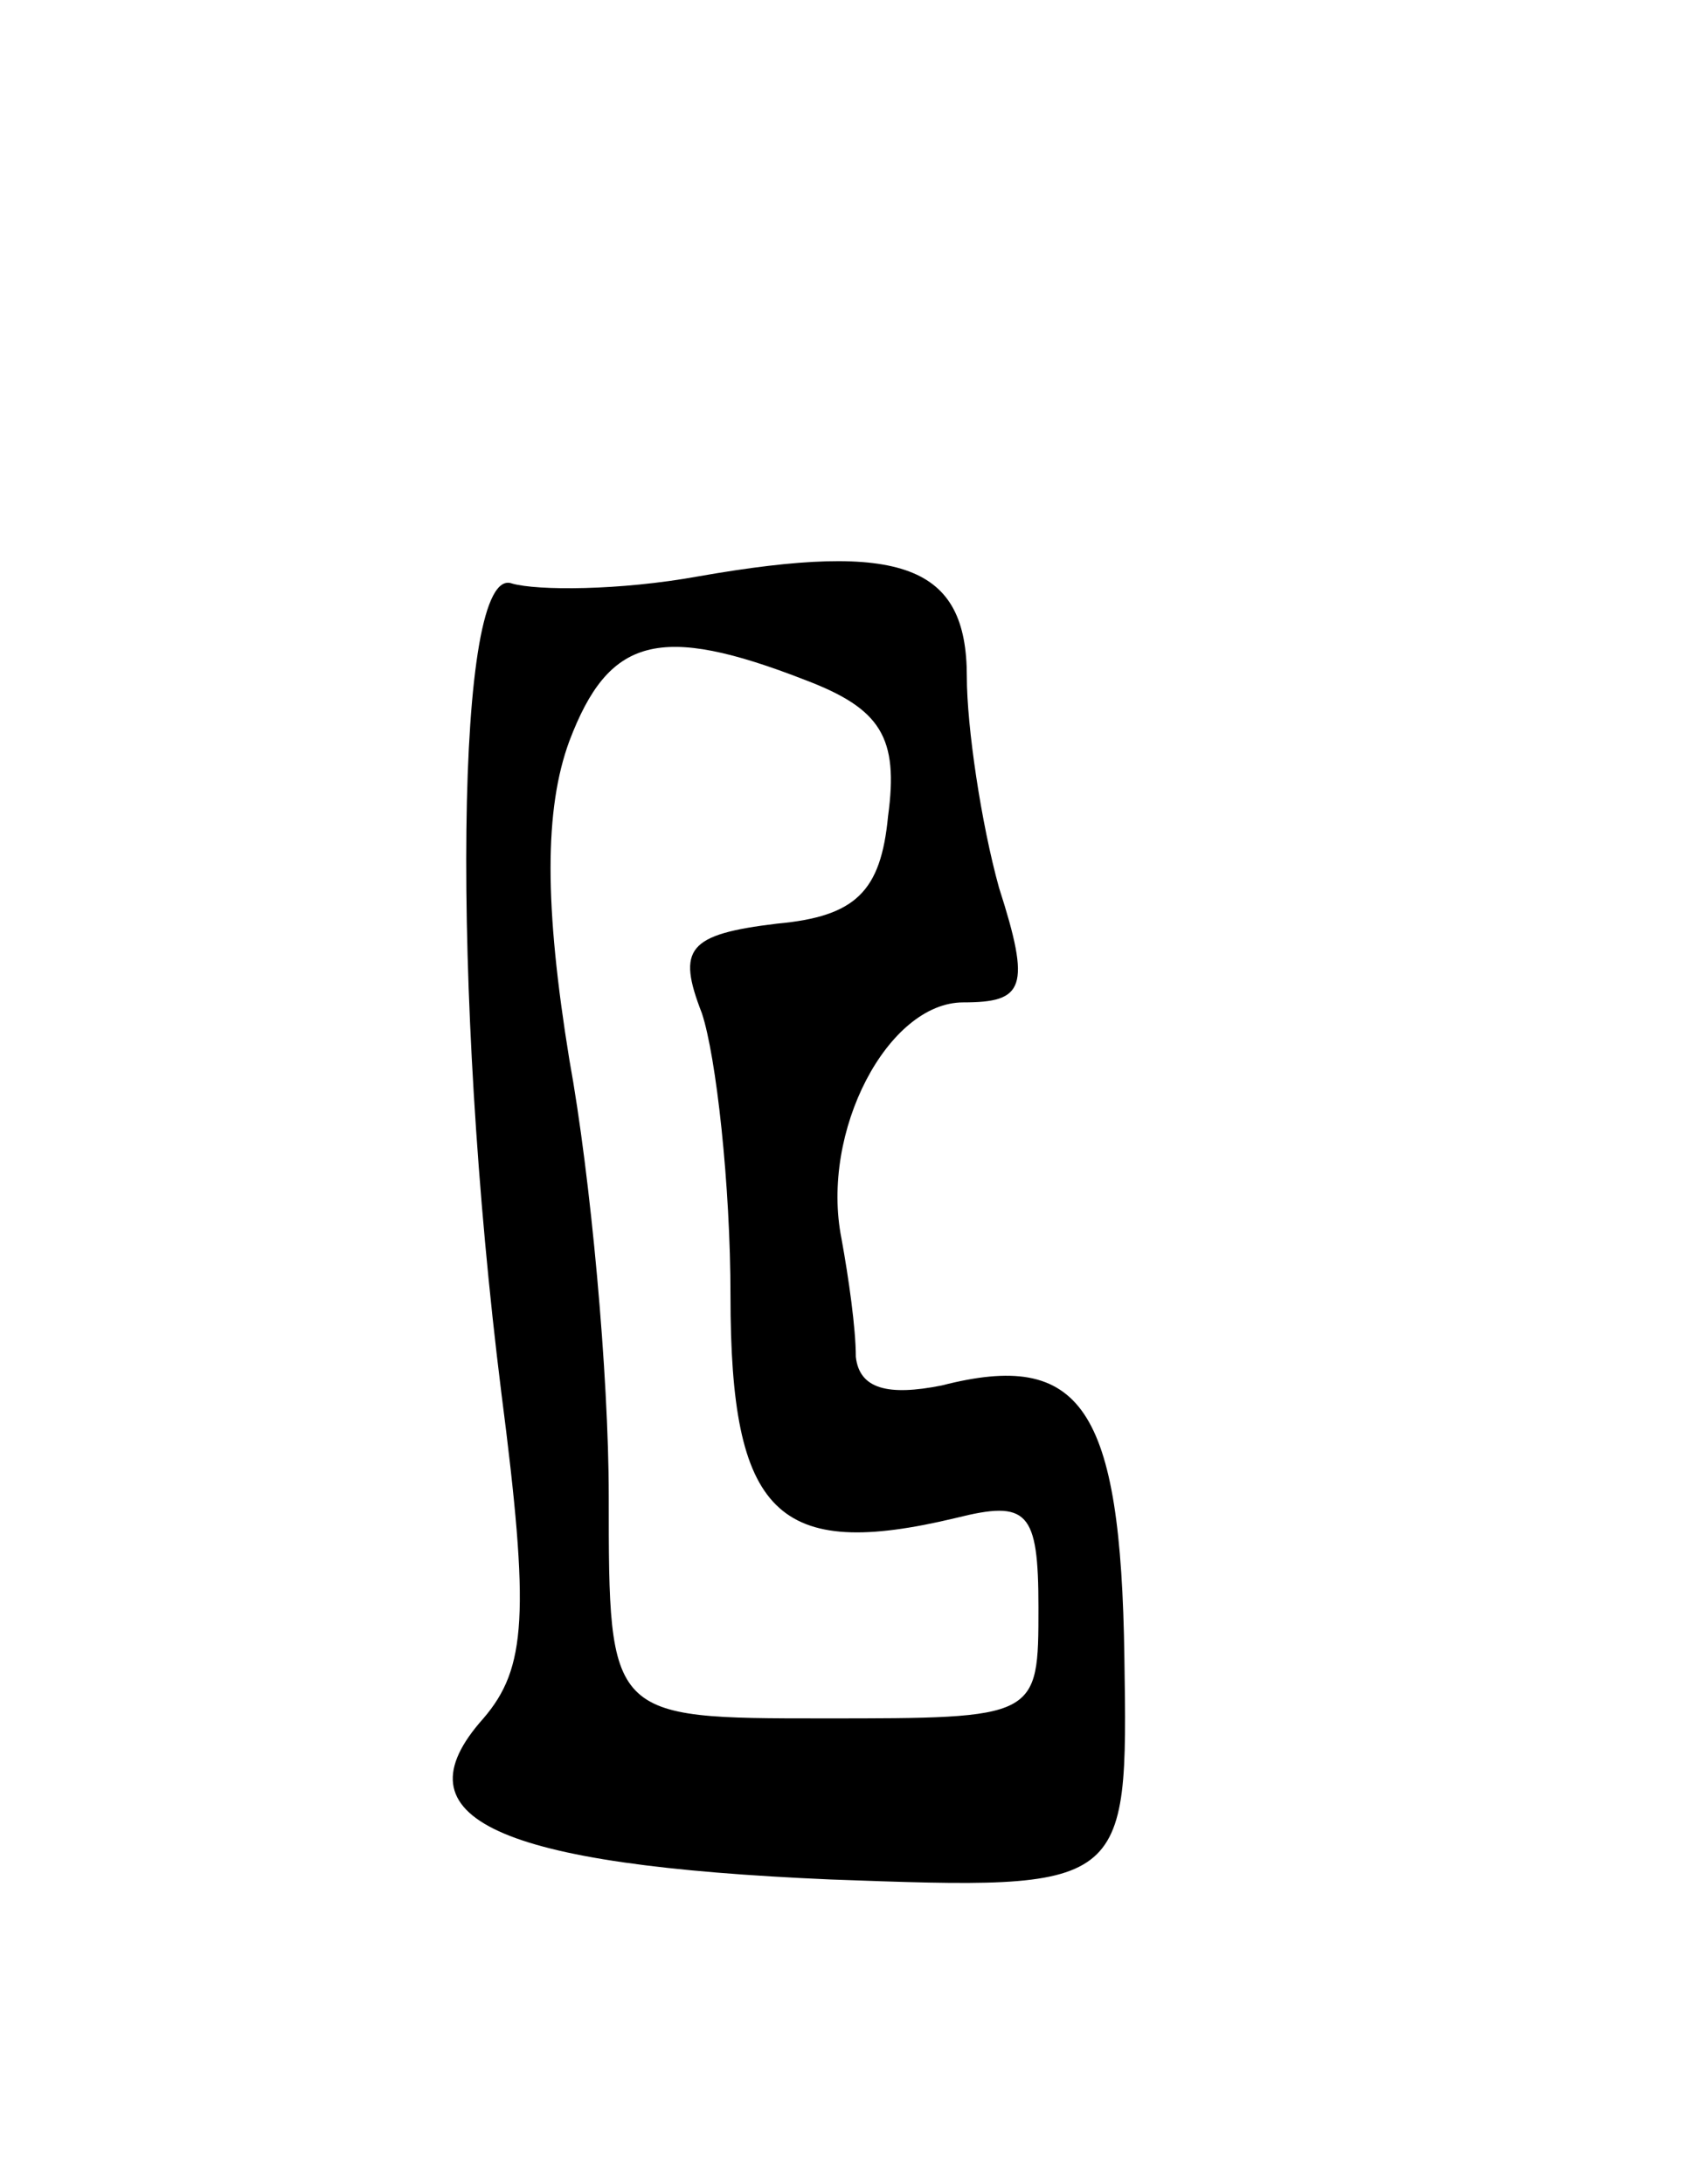 <svg version="1.0" xmlns="http://www.w3.org/2000/svg"
 width="47pt" height="61pt" viewBox="0 0 47 61"
 preserveAspectRatio="xMidYMid meet">
<g transform="translate(0,61) scale(0.1,-0.1)"
fill="#000000" stroke="none">
<path d="M195 449 c-22 -4 -45 -4 -52 -2 -16 6 -17 -114 -3 -226 8 -62 7 -77
-5 -91 -25 -28 4 -41 97 -45 83 -3 83 -3 82 62 -1 70 -12 86 -51 76 -15 -3
-23 -1 -24 8 0 8 -2 22 -4 33 -6 30 13 66 34 66 17 0 19 4 10 32 -5 18 -9 45
-9 59 0 31 -18 38 -75 28z m30 -29 c21 -8 26 -16 23 -38 -2 -21 -9 -28 -31
-30 -25 -3 -28 -7 -21 -25 4 -12 8 -48 8 -79 0 -61 13 -74 63 -62 20 5 23 2
23 -25 0 -31 0 -31 -60 -31 -60 0 -60 0 -60 62 0 34 -5 89 -11 122 -7 43 -7
70 0 89 11 29 25 33 66 17z"/>
</g>
</svg>
